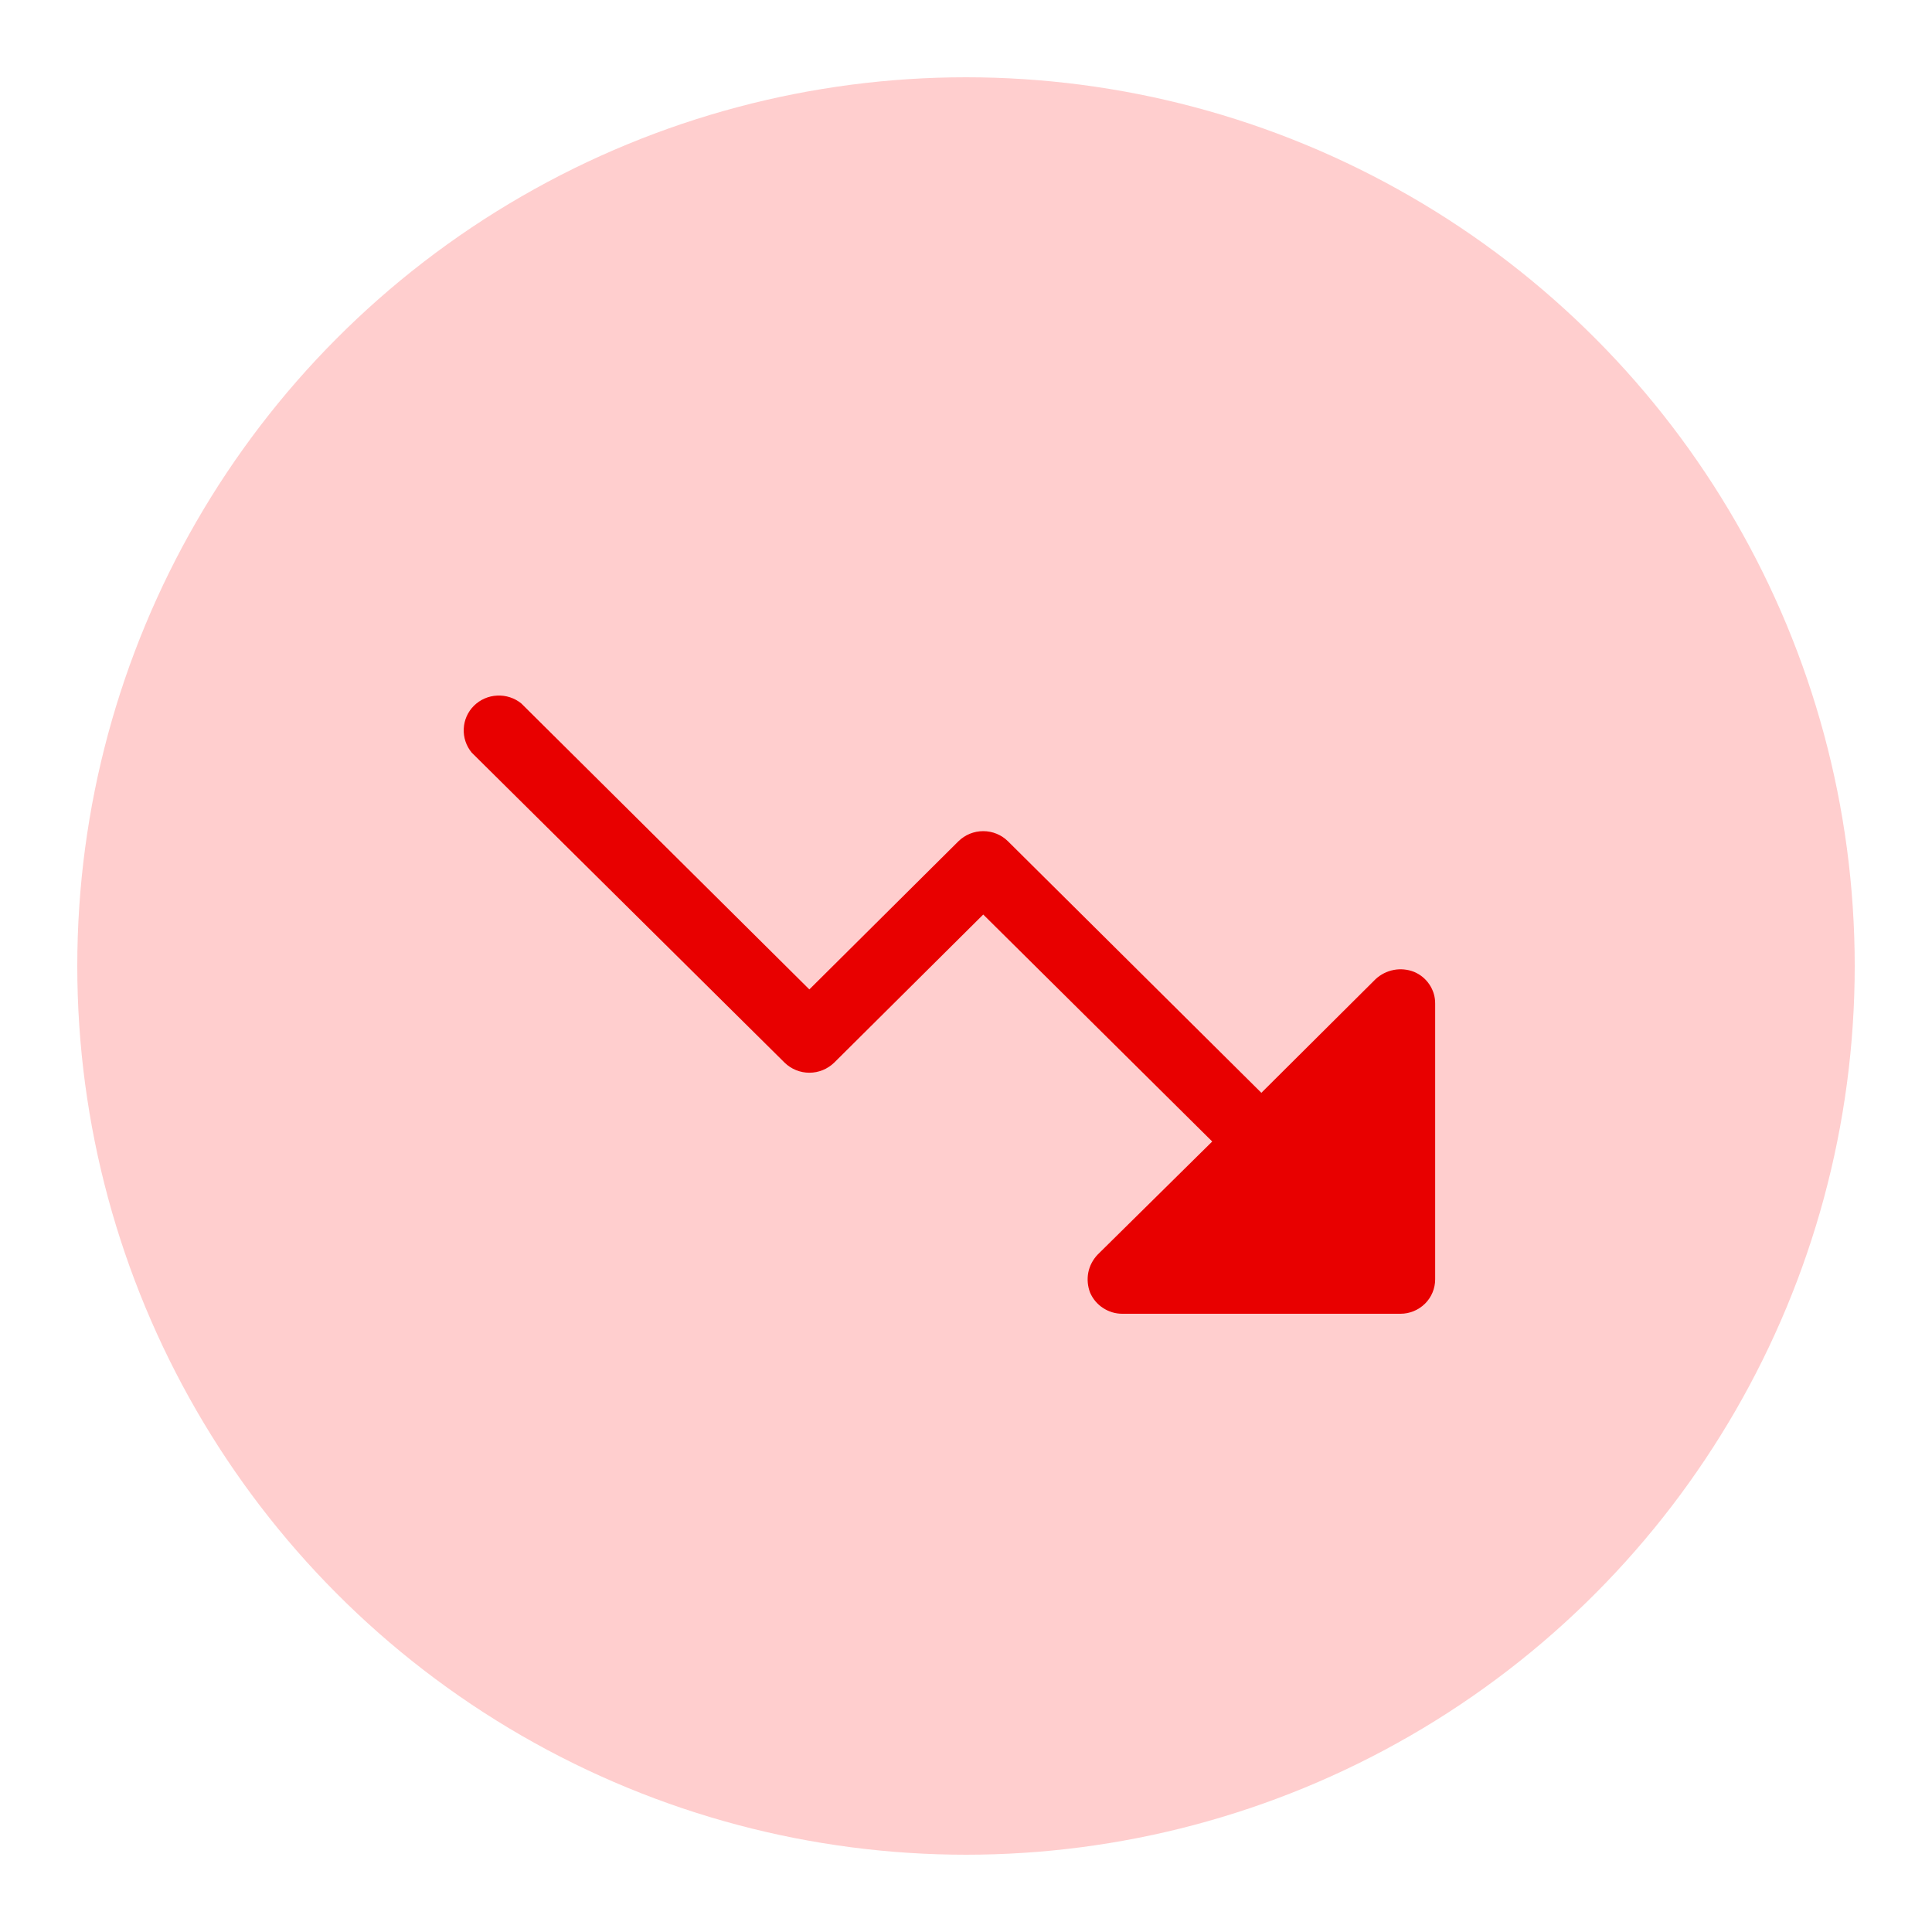 <svg width="25" height="25" viewBox="0 0 25 25" fill="none" xmlns="http://www.w3.org/2000/svg">
<circle cx="12.5" cy="12.5" r="11.5" fill="#FFCECE"/>
<path d="M18.571 12.987V16.554C18.571 16.672 18.524 16.786 18.44 16.869C18.355 16.953 18.241 17 18.122 17H14.522C14.434 17 14.347 16.974 14.273 16.925C14.199 16.877 14.141 16.808 14.106 16.727C14.074 16.645 14.066 16.555 14.082 16.468C14.099 16.381 14.141 16.301 14.202 16.236L15.686 14.771L12.723 11.834L10.794 13.751C10.708 13.834 10.593 13.881 10.473 13.881C10.353 13.881 10.238 13.834 10.153 13.751L6.103 9.738C6.032 9.651 5.995 9.541 6.001 9.429C6.006 9.317 6.053 9.211 6.133 9.132C6.213 9.053 6.32 9.006 6.433 9.001C6.546 8.995 6.657 9.031 6.745 9.102L10.473 12.803L12.402 10.886C12.487 10.802 12.603 10.755 12.723 10.755C12.843 10.755 12.958 10.802 13.043 10.886L16.322 14.141L17.801 12.669C17.866 12.609 17.947 12.568 18.035 12.551C18.122 12.534 18.213 12.543 18.296 12.575C18.378 12.609 18.448 12.666 18.497 12.74C18.546 12.813 18.572 12.899 18.571 12.987Z" fill="#E80000"/>
</svg>

